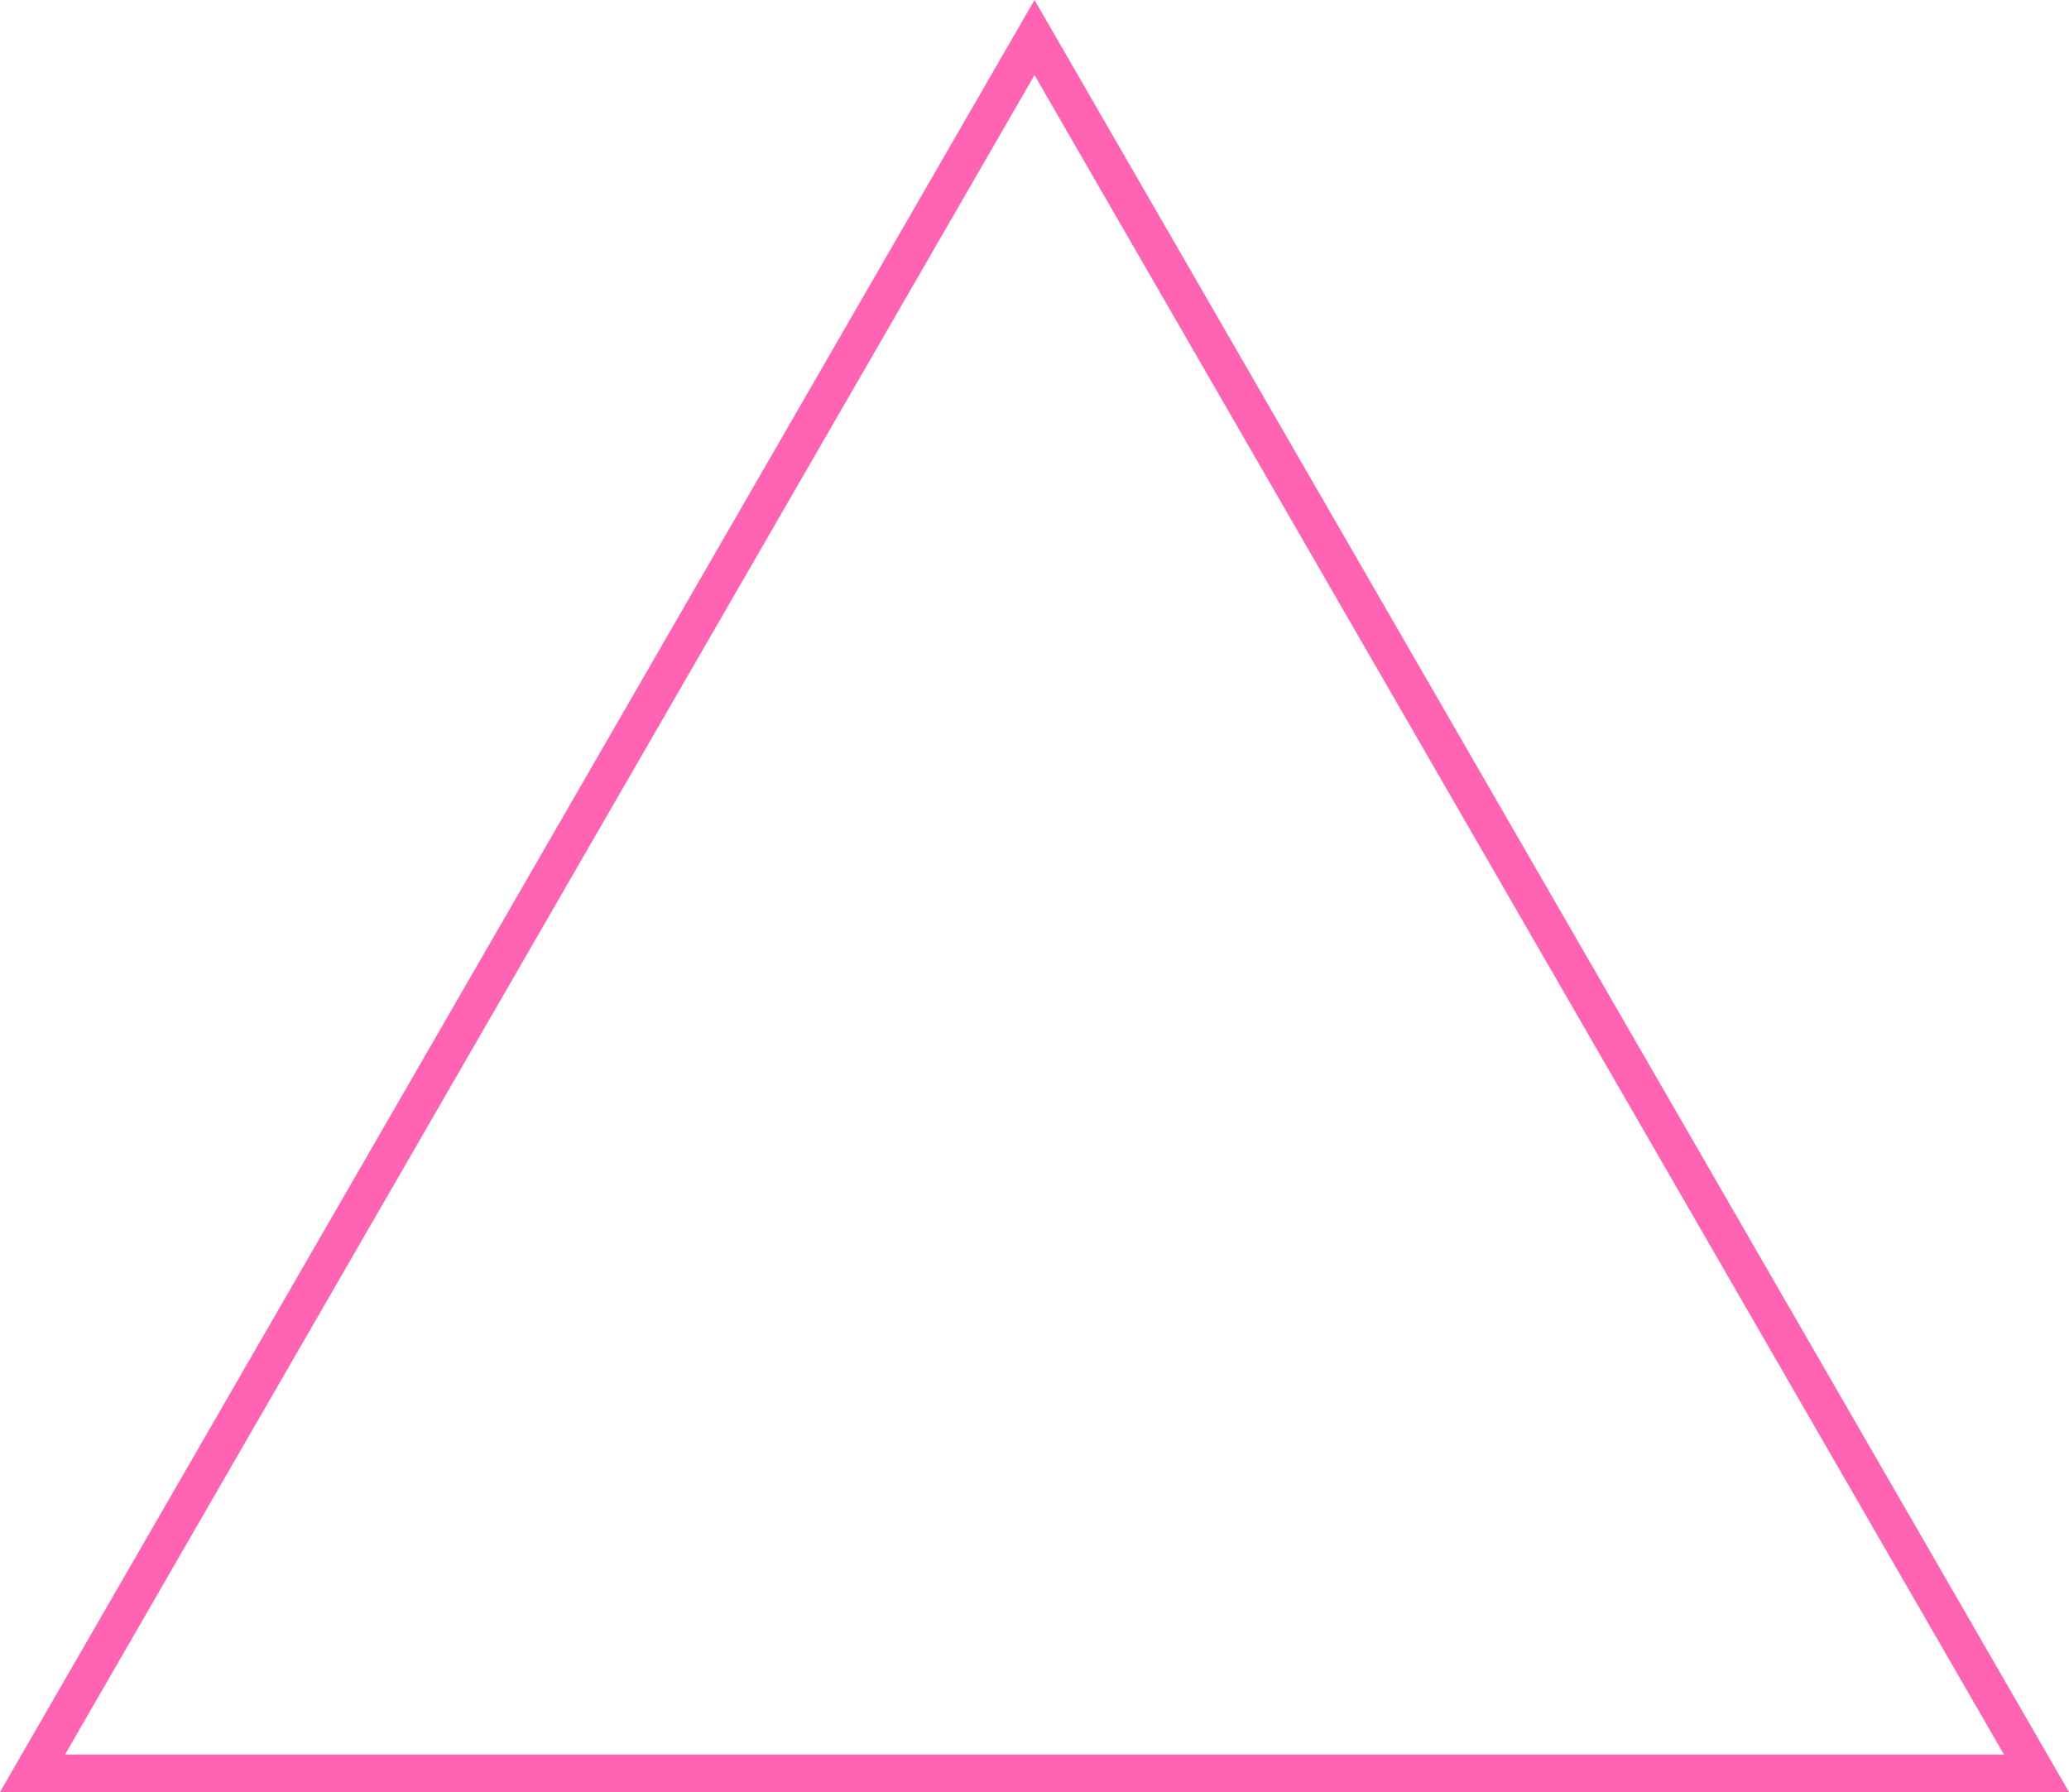 <svg version="1.1" xmlns="http://www.w3.org/2000/svg" xmlns:xlink="http://www.w3.org/1999/xlink" x="0px" y="0px" viewBox="0 0 500 433.016" style="fill: rgb(0, 0, 0);" xml:space="preserve">
<g id="__id30_sg47klge6">
	<path style="fill: rgb(255, 99, 177);" d="M500,433.016H0L250-0.001L500,433.016z M15.707,423.95h468.586L250,18.137L15.707,423.95z"></path>
</g>
</svg>